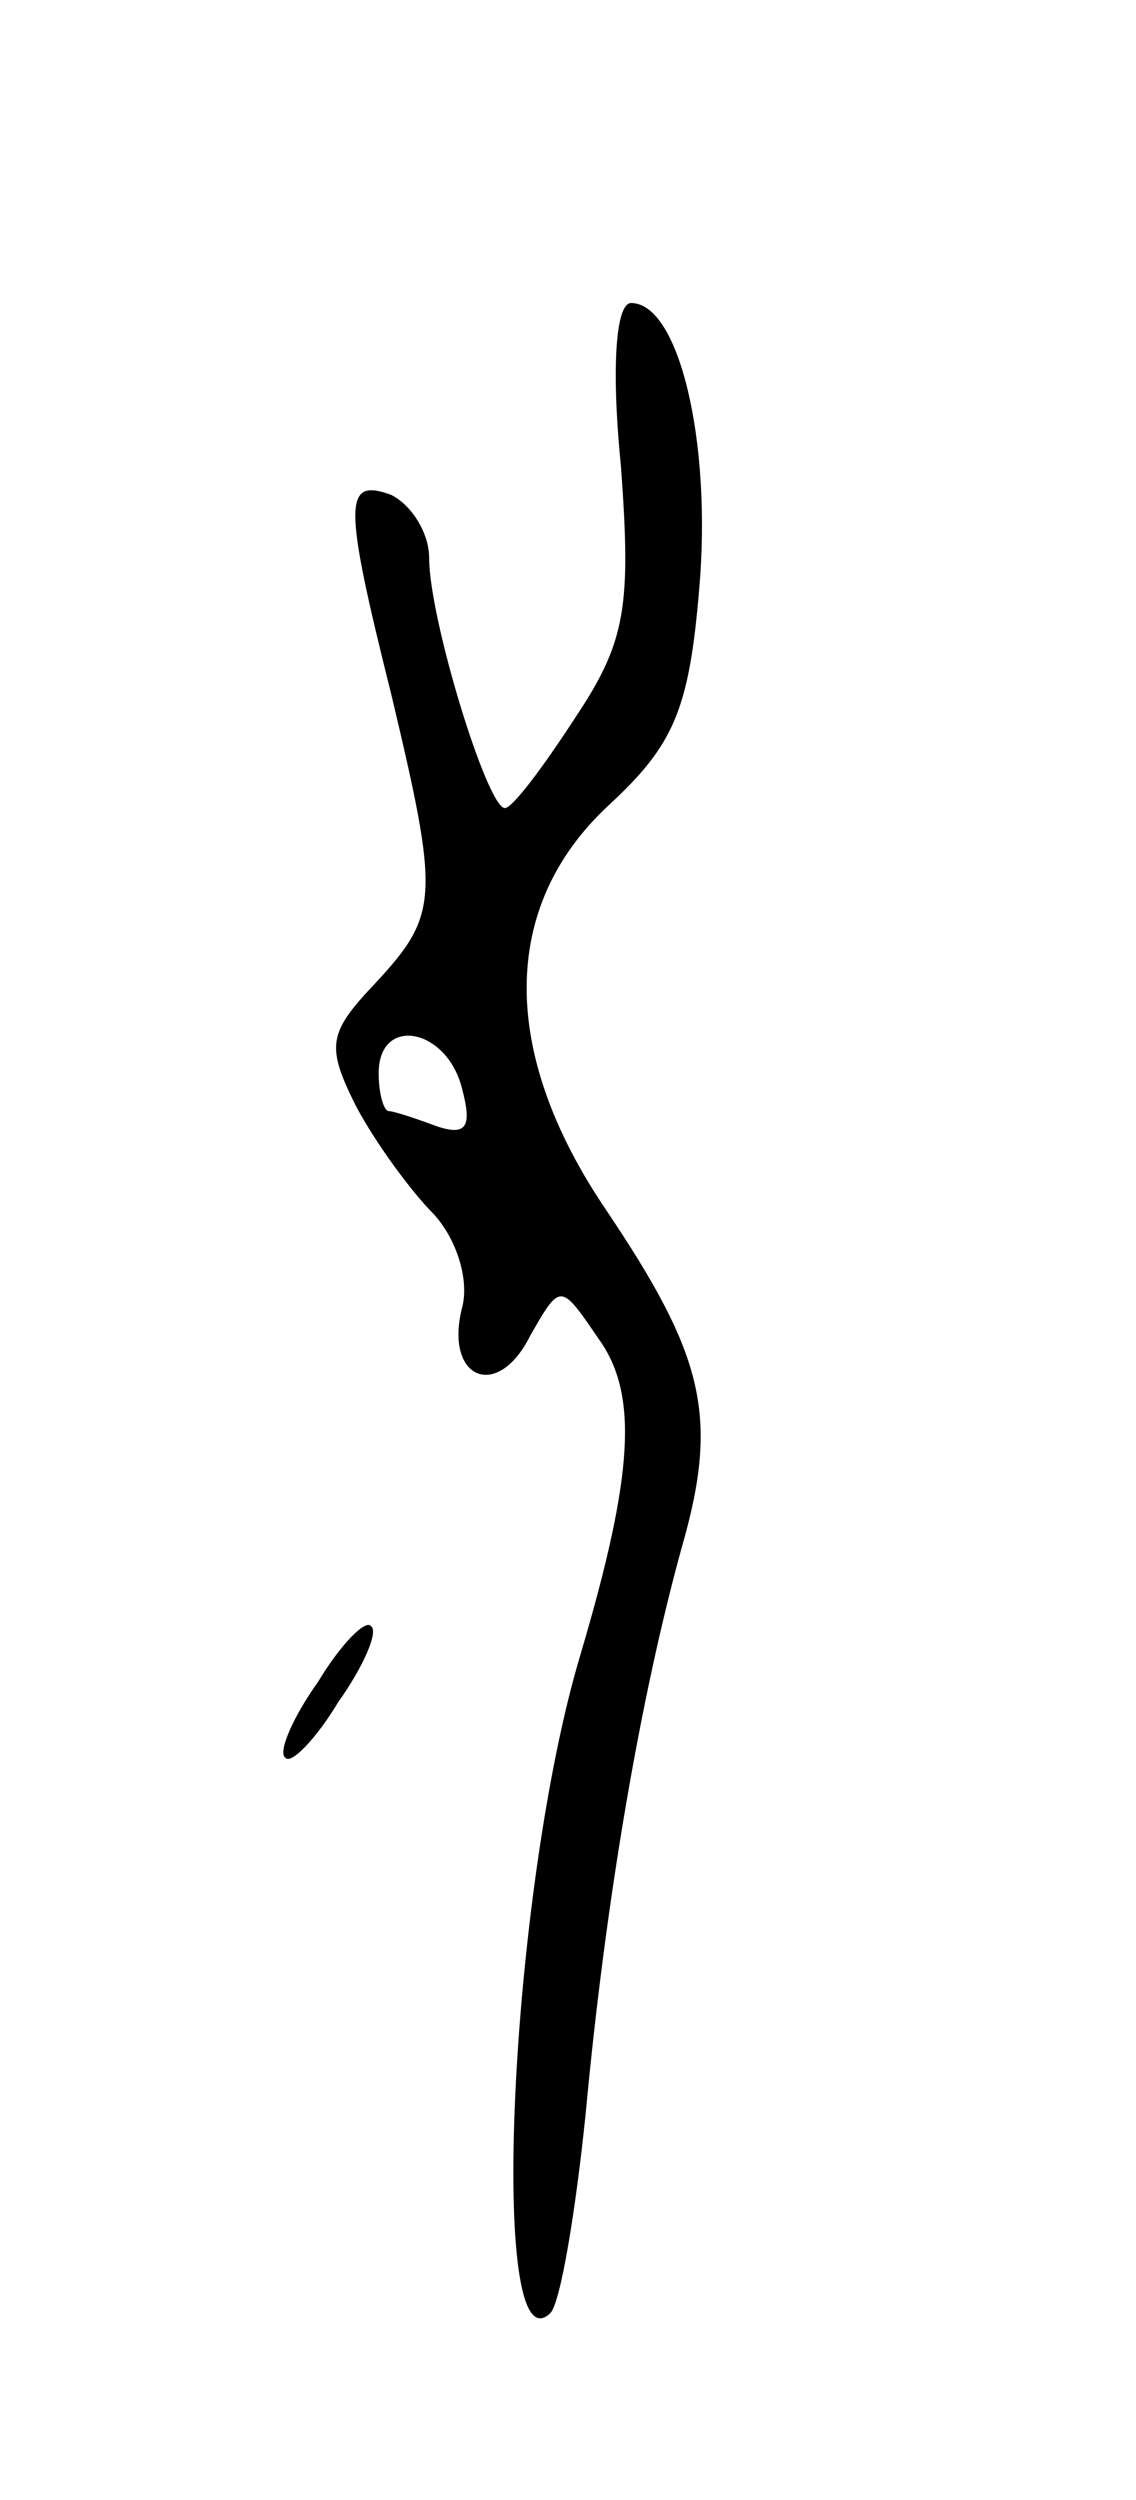 <svg version="1.0" xmlns="http://www.w3.org/2000/svg"
 width="45pt" height="99pt" viewBox="0 0 45 99"
 preserveAspectRatio="xMidYMid meet">
<g transform="translate(0,99) scale(0.1,-0.1)"
fill="#000000" stroke="none">
<path d="M246 805 c4 -55 2 -69 -18 -99 -13 -20 -25 -36 -28 -36 -7 0 -30 75
-30 99 0 10 -7 21 -15 25 -19 7 -19 -3 0 -79 19 -80 19 -87 -6 -114 -19 -20
-20 -25 -8 -49 8 -15 22 -34 31 -43 9 -10 14 -26 11 -37 -7 -28 14 -37 27 -11
12 21 12 21 27 -1 16 -22 14 -54 -7 -125 -28 -93 -37 -285 -12 -261 4 4 10 40
14 79 8 86 22 166 38 224 15 52 9 76 -30 134 -42 62 -42 120 1 160 26 24 32
38 36 86 5 58 -8 113 -27 113 -6 0 -8 -25 -4 -65z m-63 -246 c4 -15 2 -19 -10
-15 -8 3 -17 6 -19 6 -2 0 -4 7 -4 15 0 23 27 18 33 -6z"/>
<path d="M126 324 c-10 -14 -16 -28 -13 -30 2 -3 12 7 21 22 10 14 16 28 13
30 -2 3 -12 -7 -21 -22z"/>
</g>
</svg>
